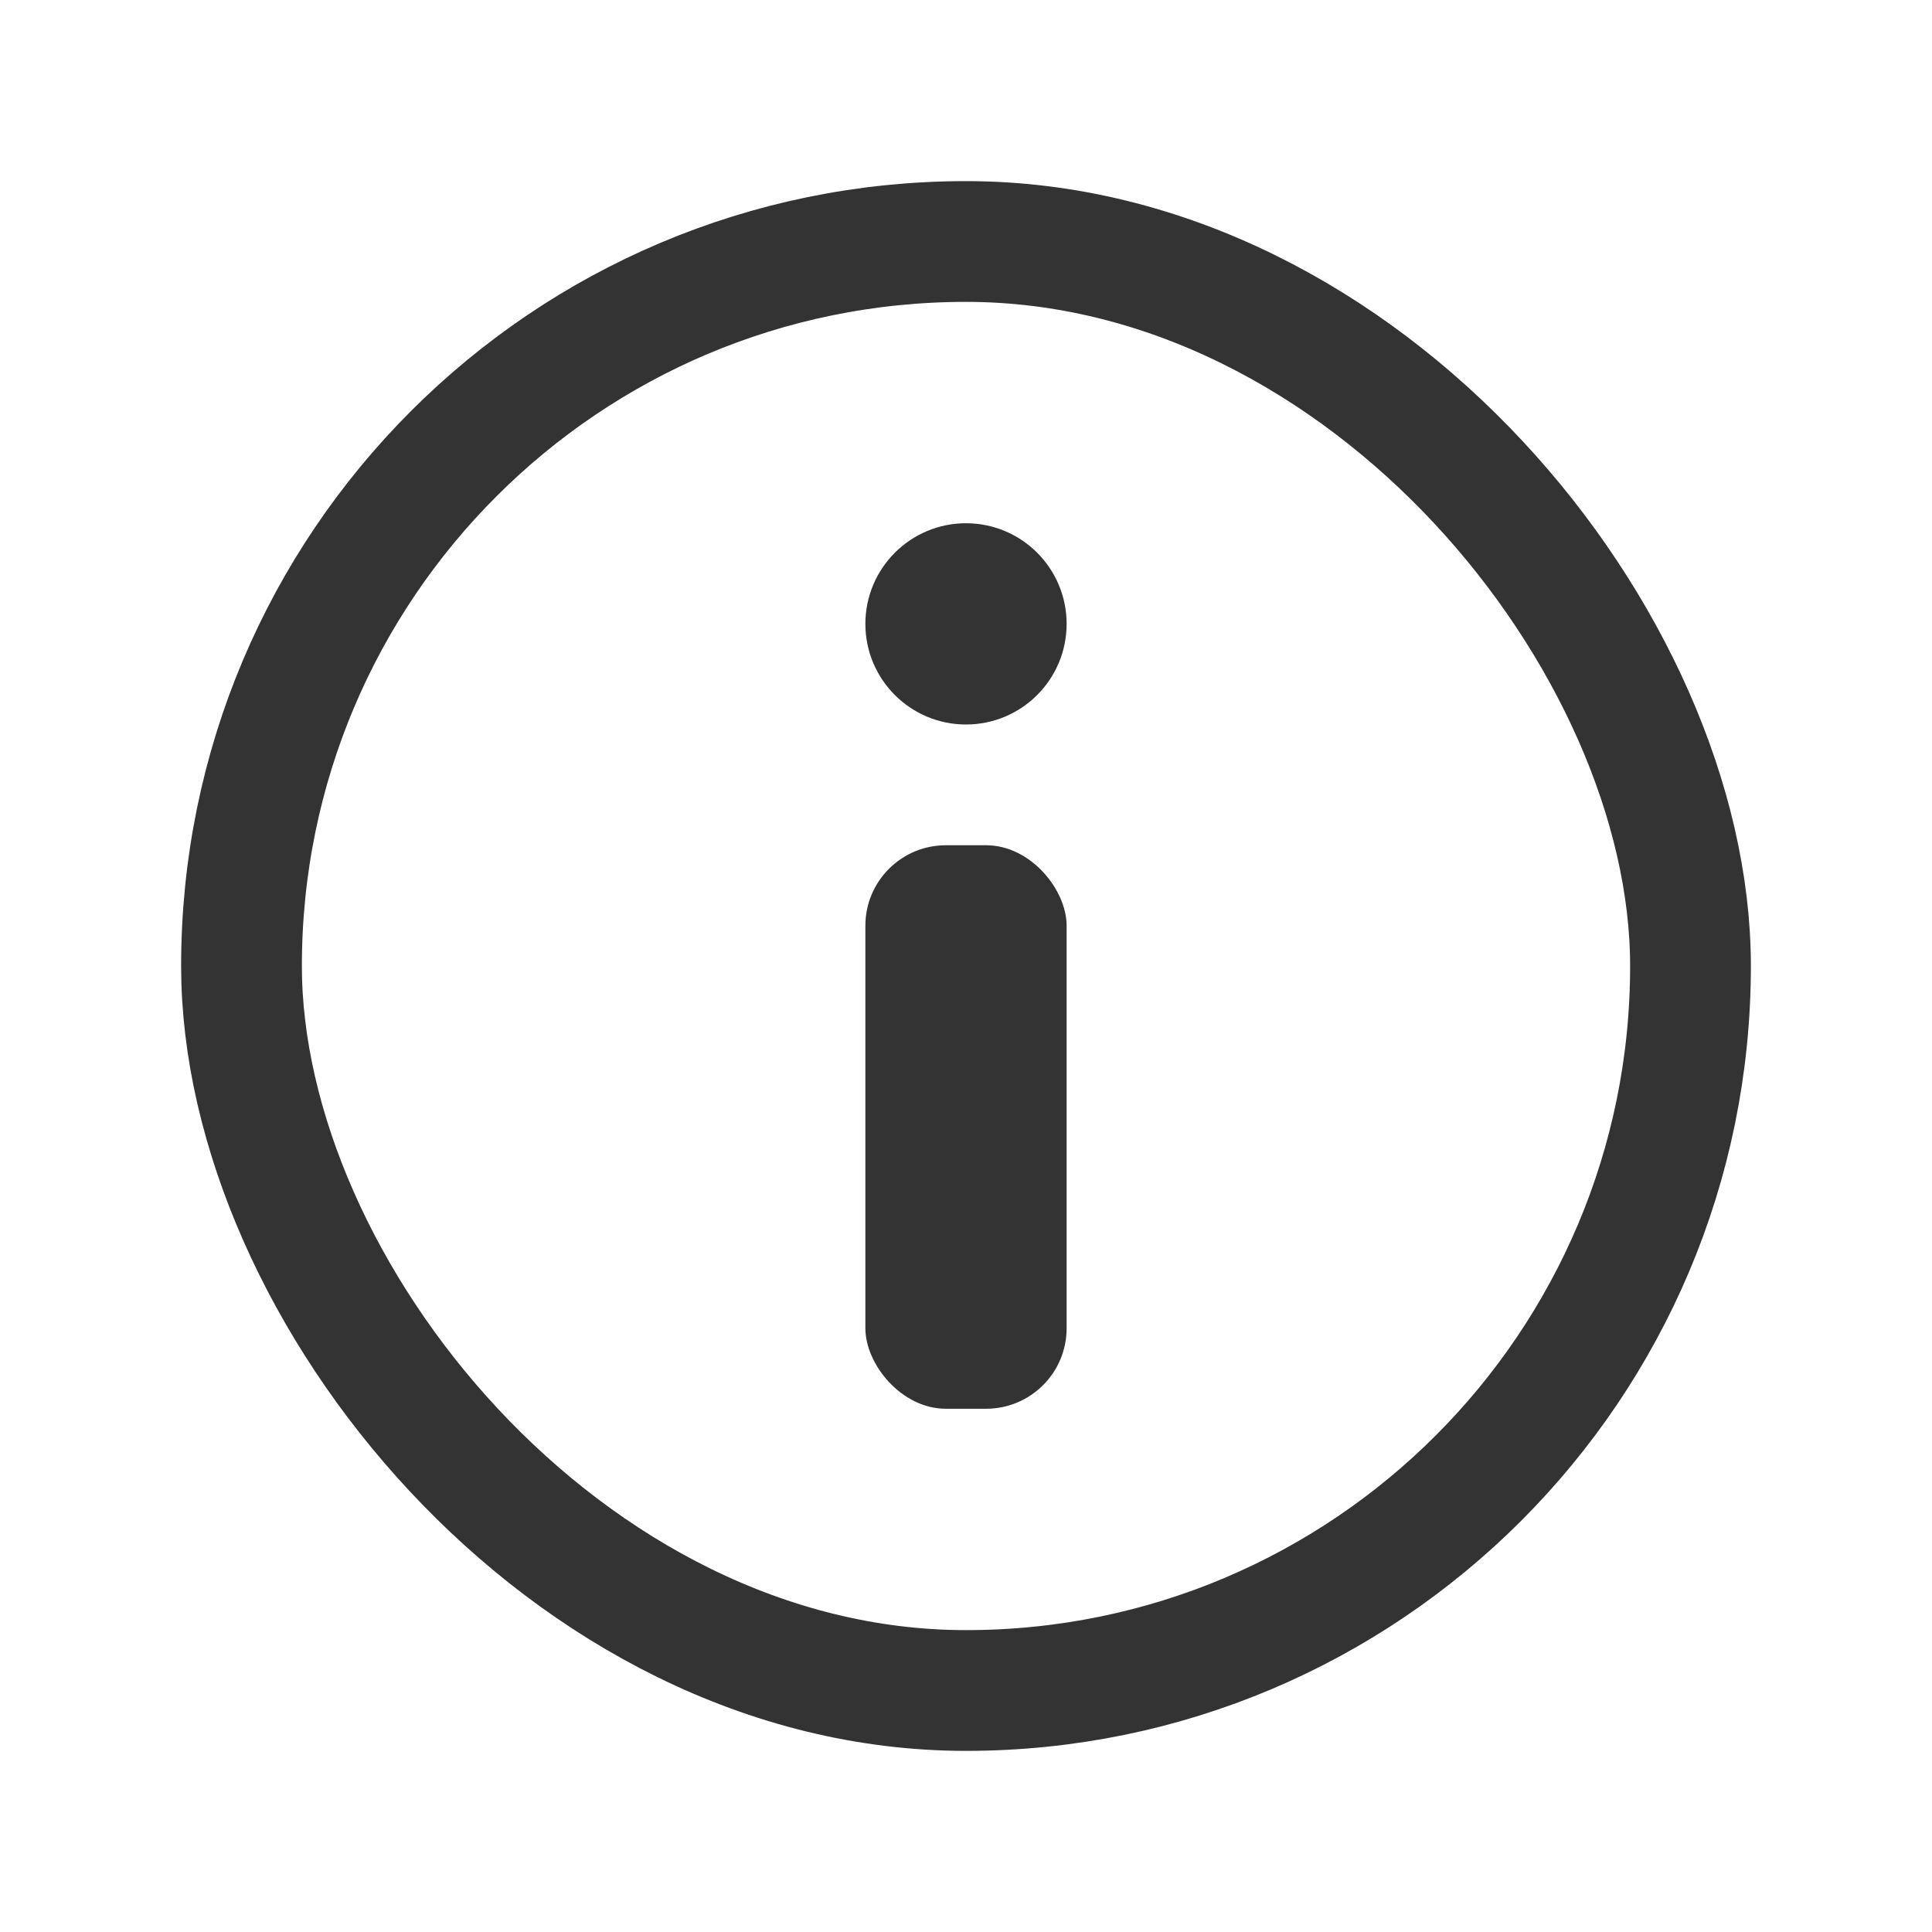 <?xml version="1.0" encoding="UTF-8"?>
<svg width="24px" height="24px" viewBox="0 0 24 24" version="1.1" xmlns="http://www.w3.org/2000/svg" xmlns:xlink="http://www.w3.org/1999/xlink">
    <!-- Generator: Sketch 54.1 (76490) - https://sketchapp.com -->
    <title>basics/icon/common/information</title>
    <desc>Created with Sketch.</desc>
    <g id="basics/icon/common/information" stroke="none" stroke-width="1" fill="none" fill-rule="evenodd">
        <g id="@icon/common/sortSelect" transform="translate(-45, -50)">
            <rect id="Rectangle" x="45" y="50" width="24" height="24"></rect>
            <g id="outline">
                <rect id="Rectangle-Copy" stroke="#333333" stroke-width="1.5" x="48" y="53" width="18" height="18" rx="9"></rect>
                <rect id="Rectangle" fill="#333333" x="55.75" y="60.5" width="2.5" height="7" rx="1"></rect>
                <circle id="Oval" fill="#333333" cx="57" cy="57.75" r="1.25"></circle>
            </g>
        </g>
    </g>
</svg>